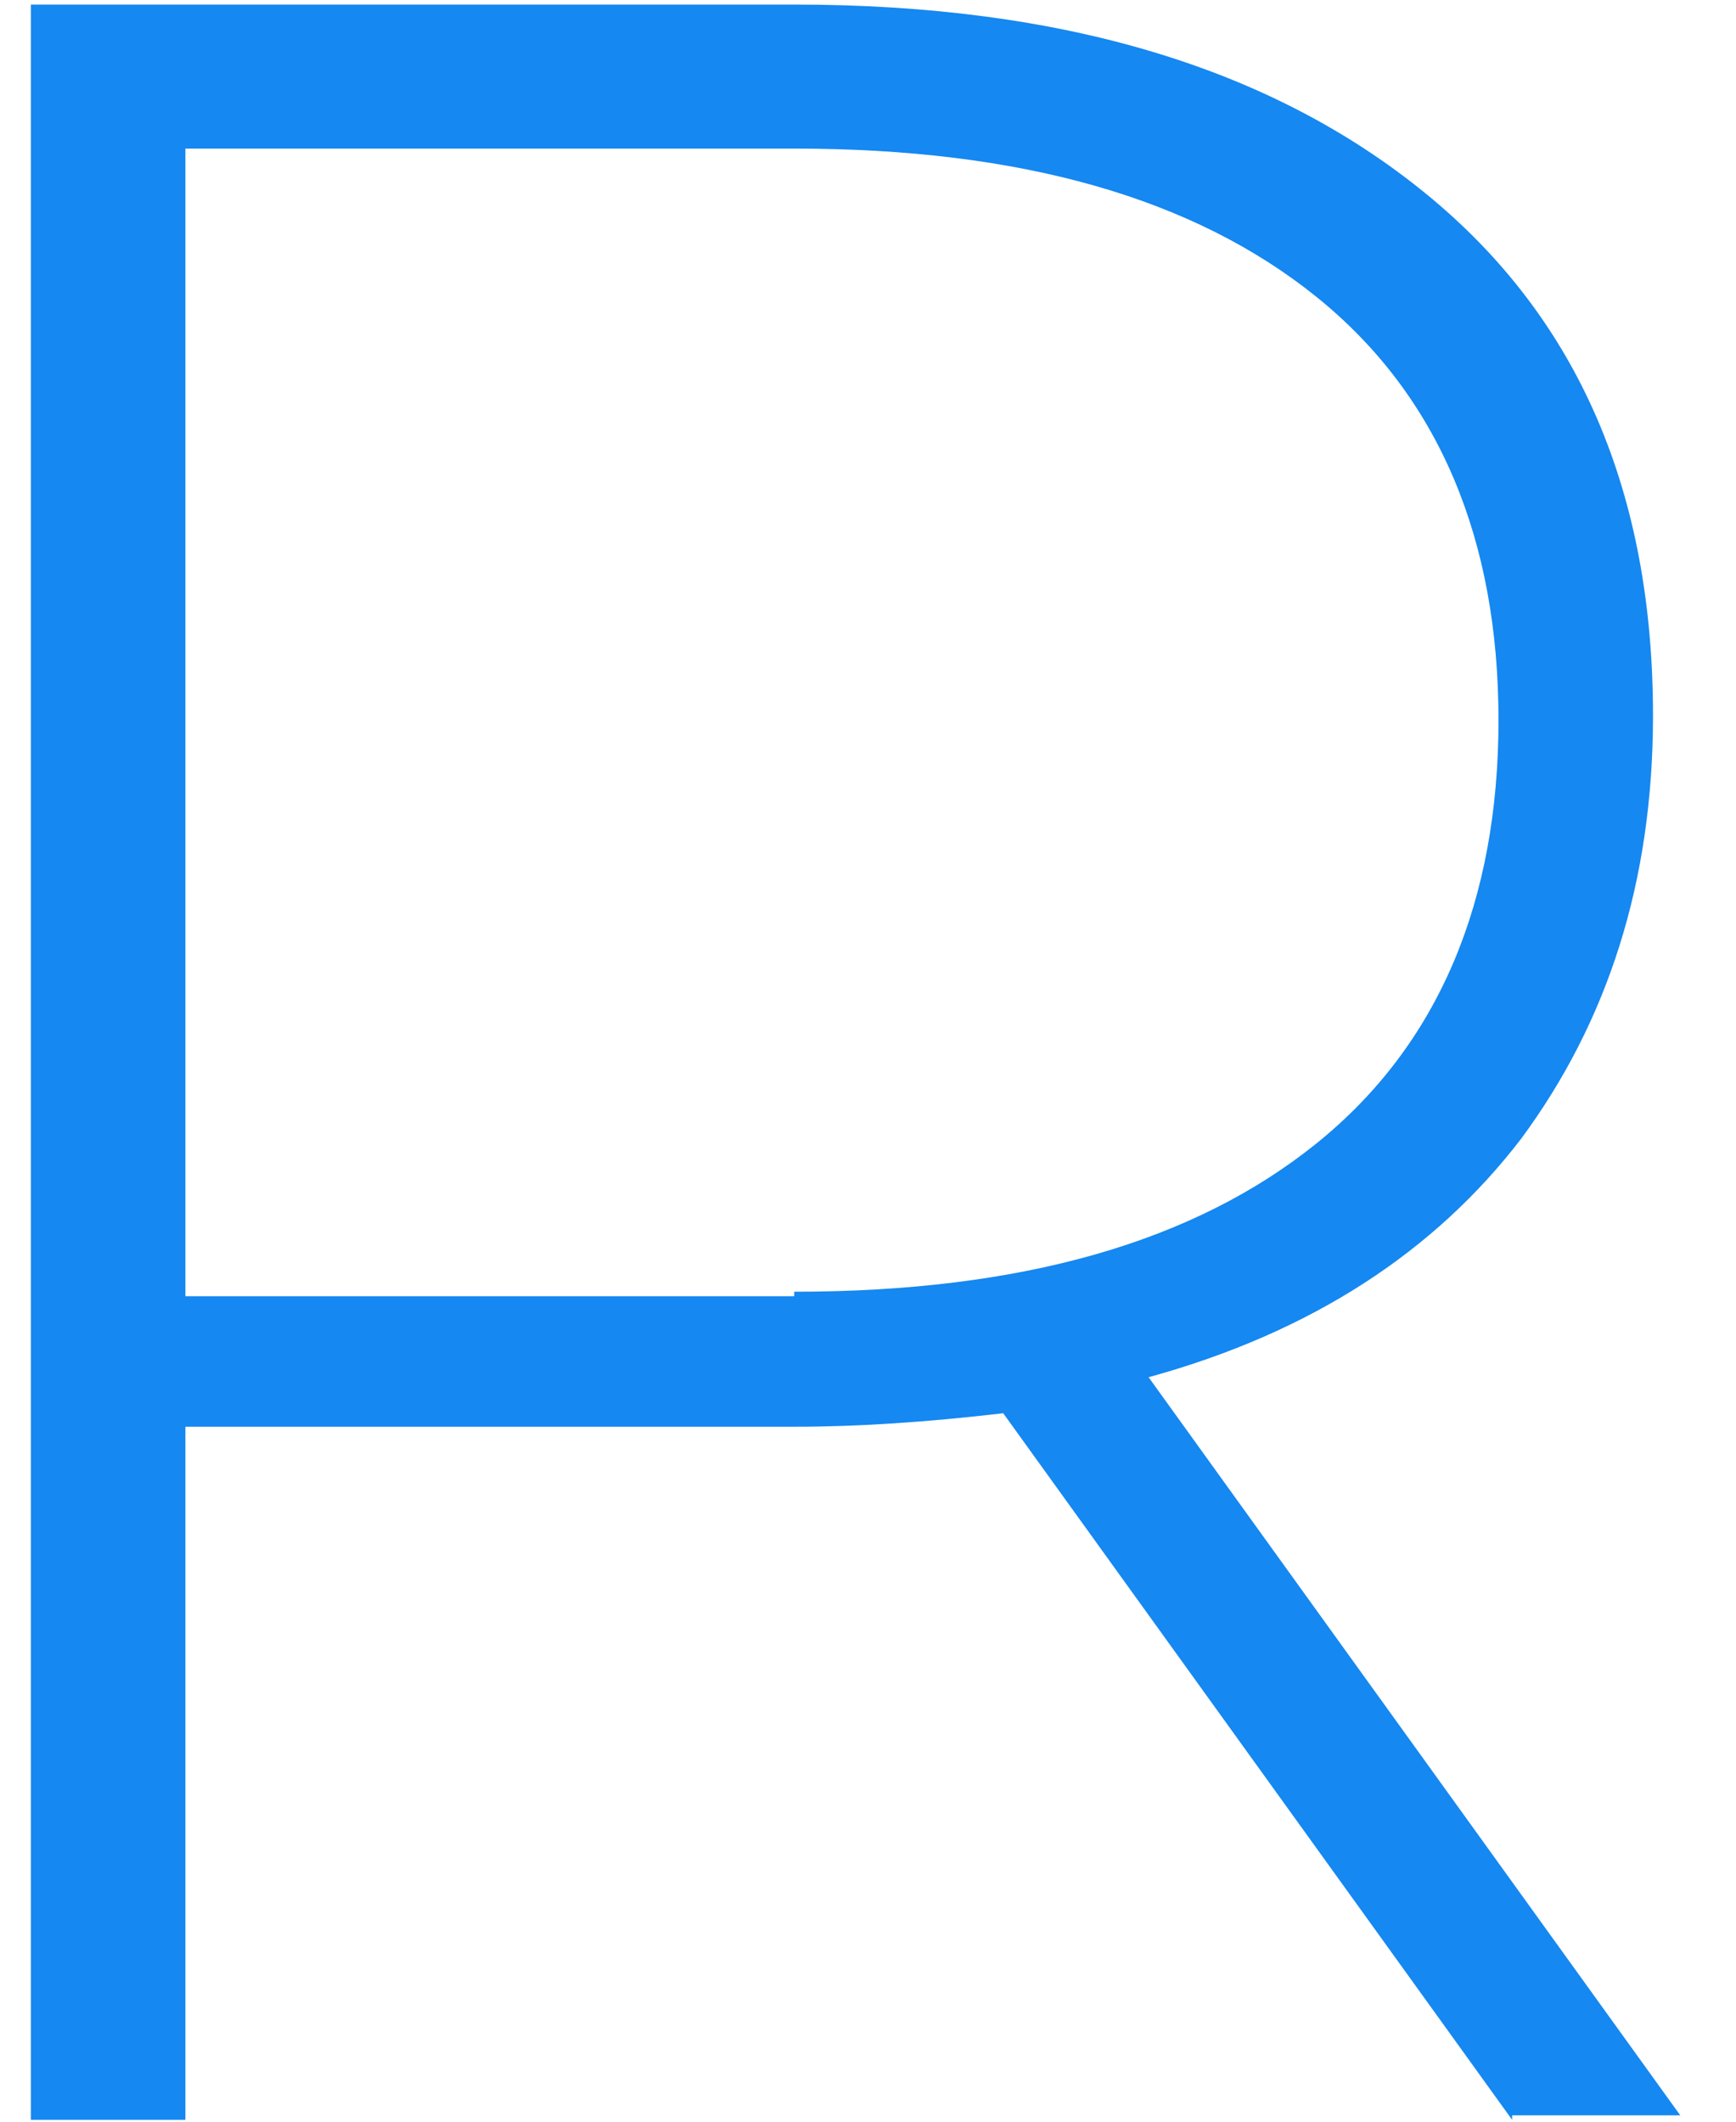 <svg width="27" height="33" viewBox="0 0 27 33" fill="none" xmlns="http://www.w3.org/2000/svg">
<path d="M23.518 32.971L15.603 21.981C14.402 22.121 13.342 22.191 12.352 22.191H2.883V32.971H0.48V0.071H12.352C16.522 0.071 19.773 1.051 22.175 3.011C24.578 4.971 25.709 7.701 25.709 11.131C25.709 13.721 25.002 15.891 23.659 17.711C22.317 19.461 20.408 20.721 17.864 21.421L26.133 32.901H23.518V32.971ZM12.352 20.091C15.886 20.091 18.571 19.321 20.479 17.781C22.387 16.241 23.306 14.001 23.306 11.201C23.306 8.401 22.387 6.161 20.479 4.621C18.571 3.081 15.886 2.311 12.352 2.311H2.883V20.161H12.352V20.091Z" fill="#1588F1"/>
</svg>

